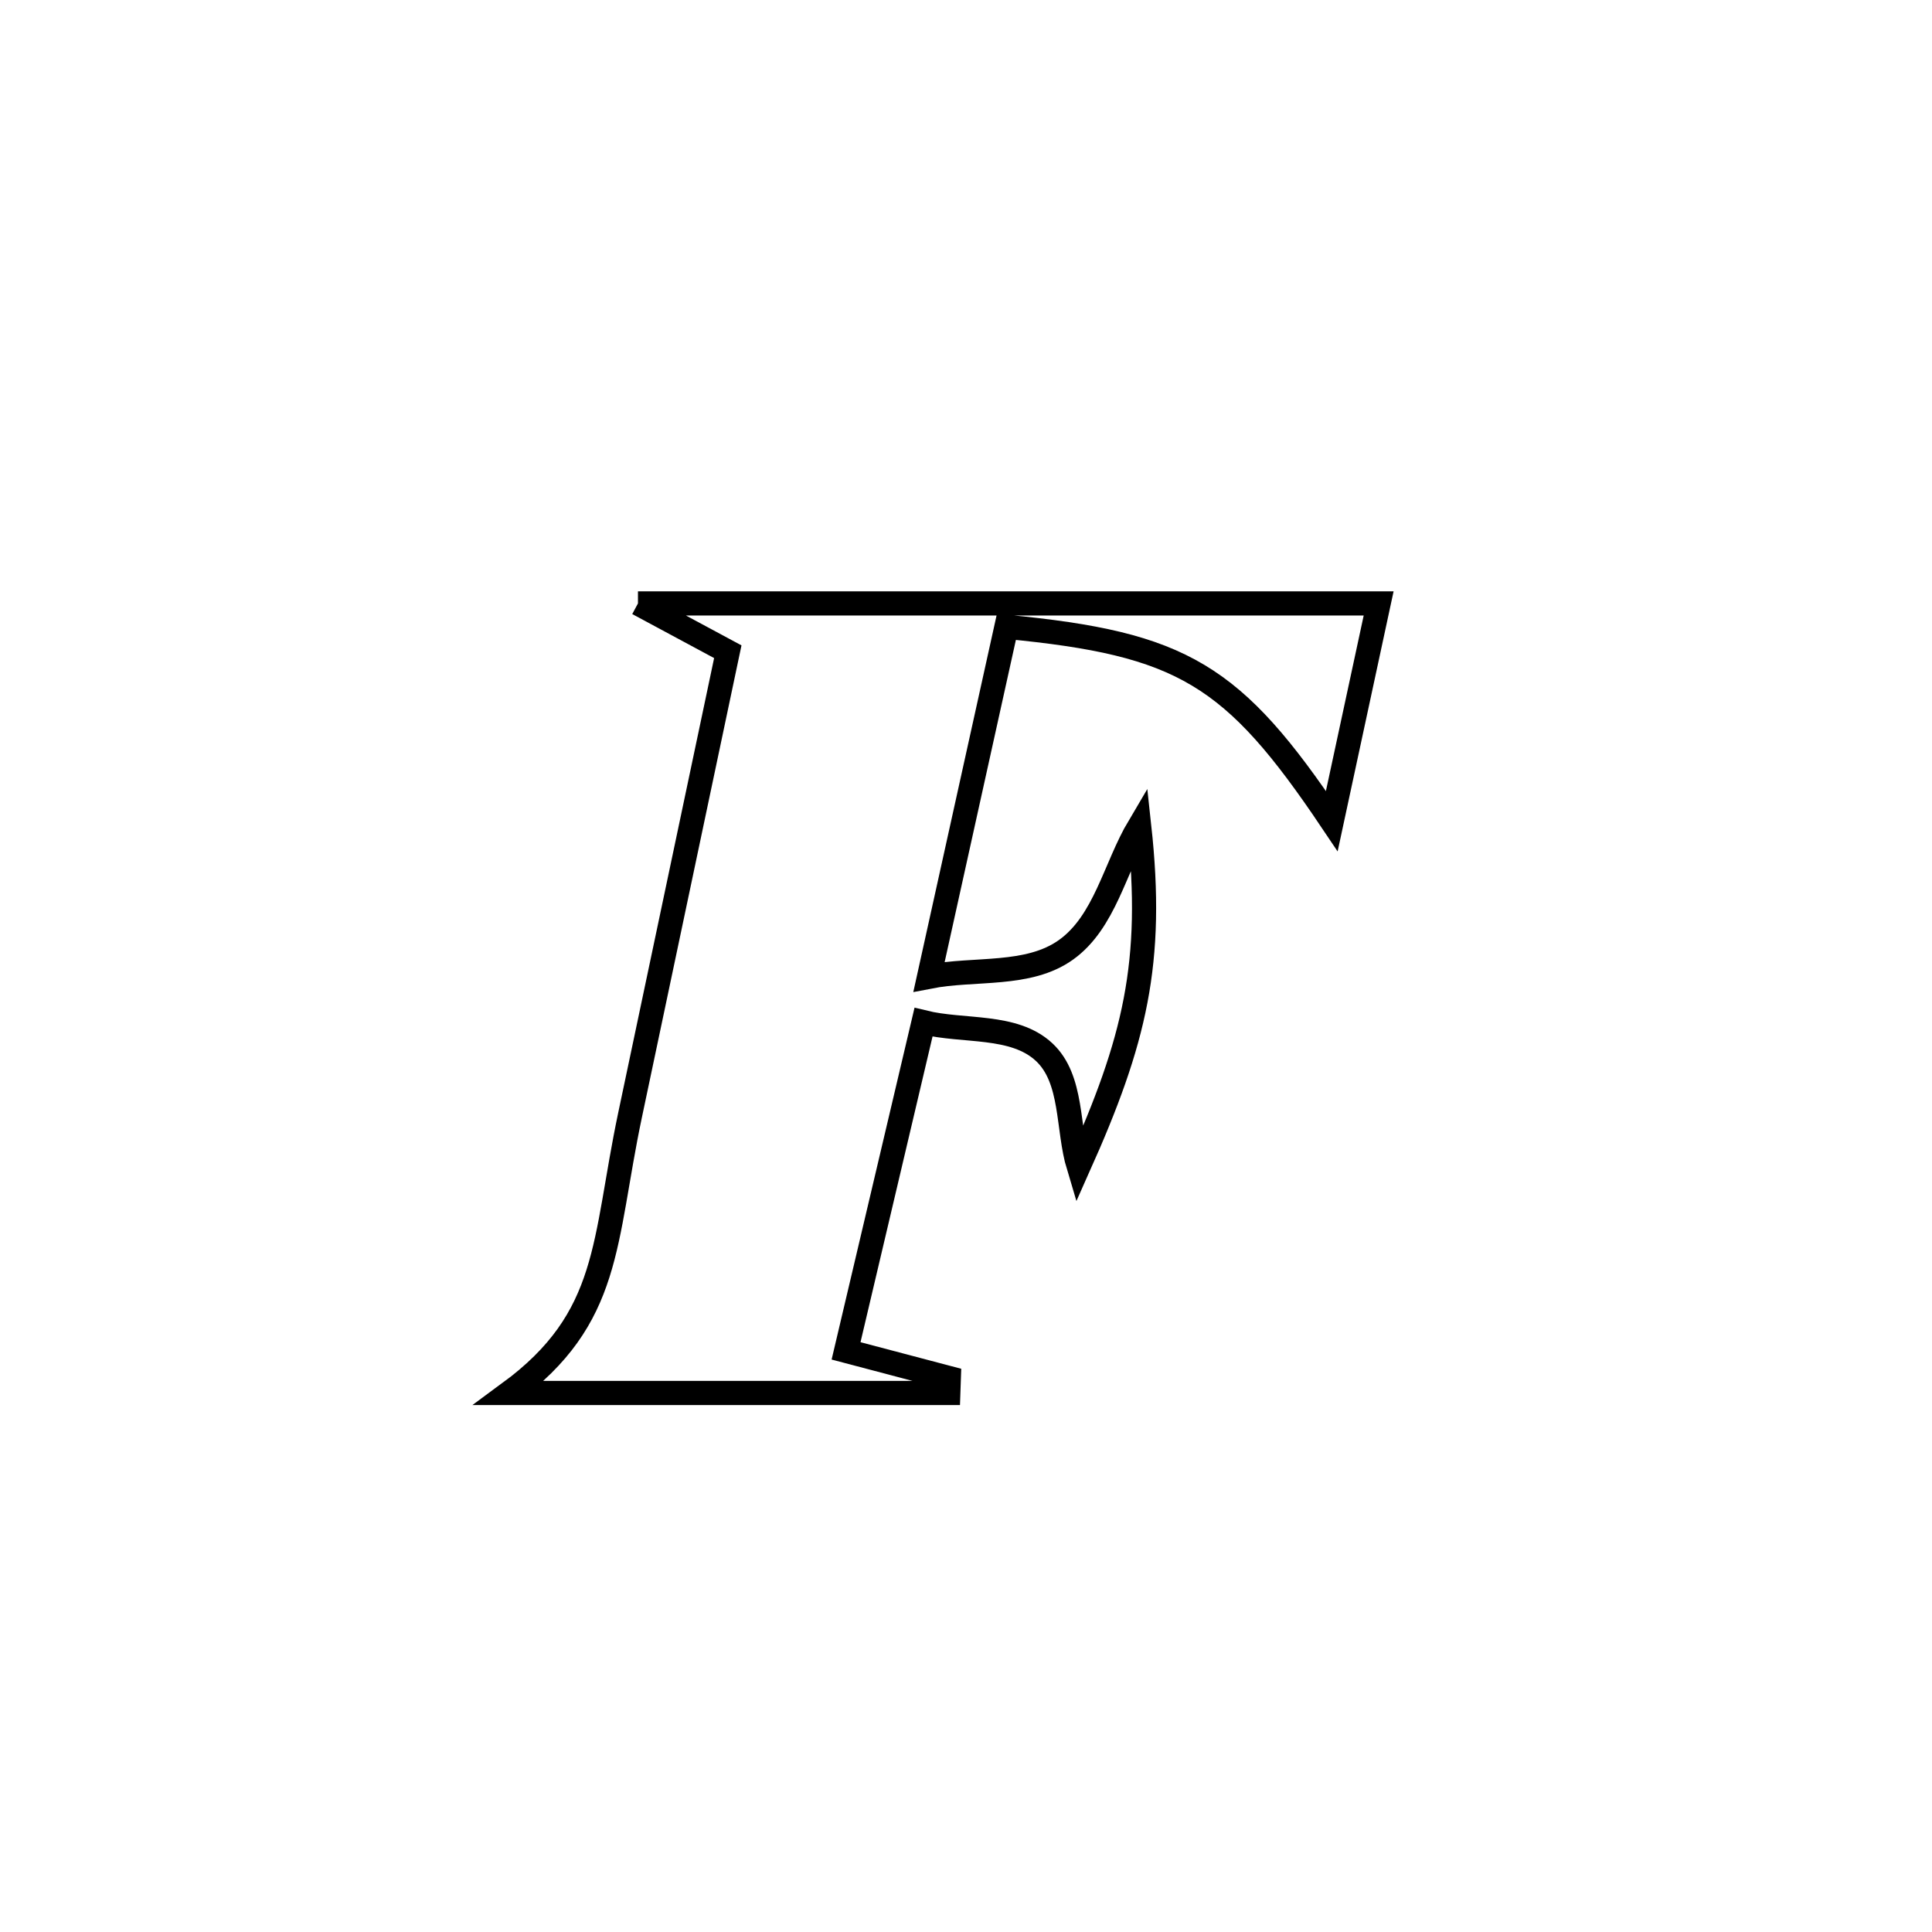 <svg xmlns="http://www.w3.org/2000/svg" viewBox="0.0 0.0 24.0 24.0" height="200px" width="200px"><path fill="none" stroke="black" stroke-width=".3" stroke-opacity="1.0"  filling="0" d="M7.925 7.496 L7.925 7.496 C9.459 7.496 10.992 7.496 12.526 7.496 C14.059 7.496 15.593 7.496 17.126 7.496 L17.126 7.496 C16.932 8.397 16.738 9.298 16.544 10.2 L16.544 10.2 C15.319 8.376 14.69 7.997 12.502 7.787 L12.502 7.787 C12.182 9.236 11.861 10.684 11.541 12.133 L11.541 12.133 C12.108 12.022 12.772 12.135 13.242 11.799 C13.726 11.453 13.849 10.776 14.152 10.265 L14.152 10.265 C14.337 11.962 14.096 12.932 13.399 14.491 L13.399 14.491 C13.256 14.017 13.332 13.406 12.97 13.069 C12.593 12.719 11.971 12.822 11.472 12.699 L11.472 12.699 C11.151 14.06 10.83 15.42 10.51 16.781 L10.51 16.781 C10.935 16.893 11.361 17.006 11.787 17.118 L11.787 17.118 C11.785 17.18 11.782 17.242 11.78 17.304 L11.78 17.304 C9.962 17.304 8.144 17.304 6.326 17.304 L6.326 17.304 C7.597 16.37 7.493 15.435 7.827 13.851 C8.232 11.933 8.636 10.014 9.041 8.096 L9.041 8.096 C8.669 7.896 8.297 7.696 7.925 7.496 L7.925 7.496"></path></svg>